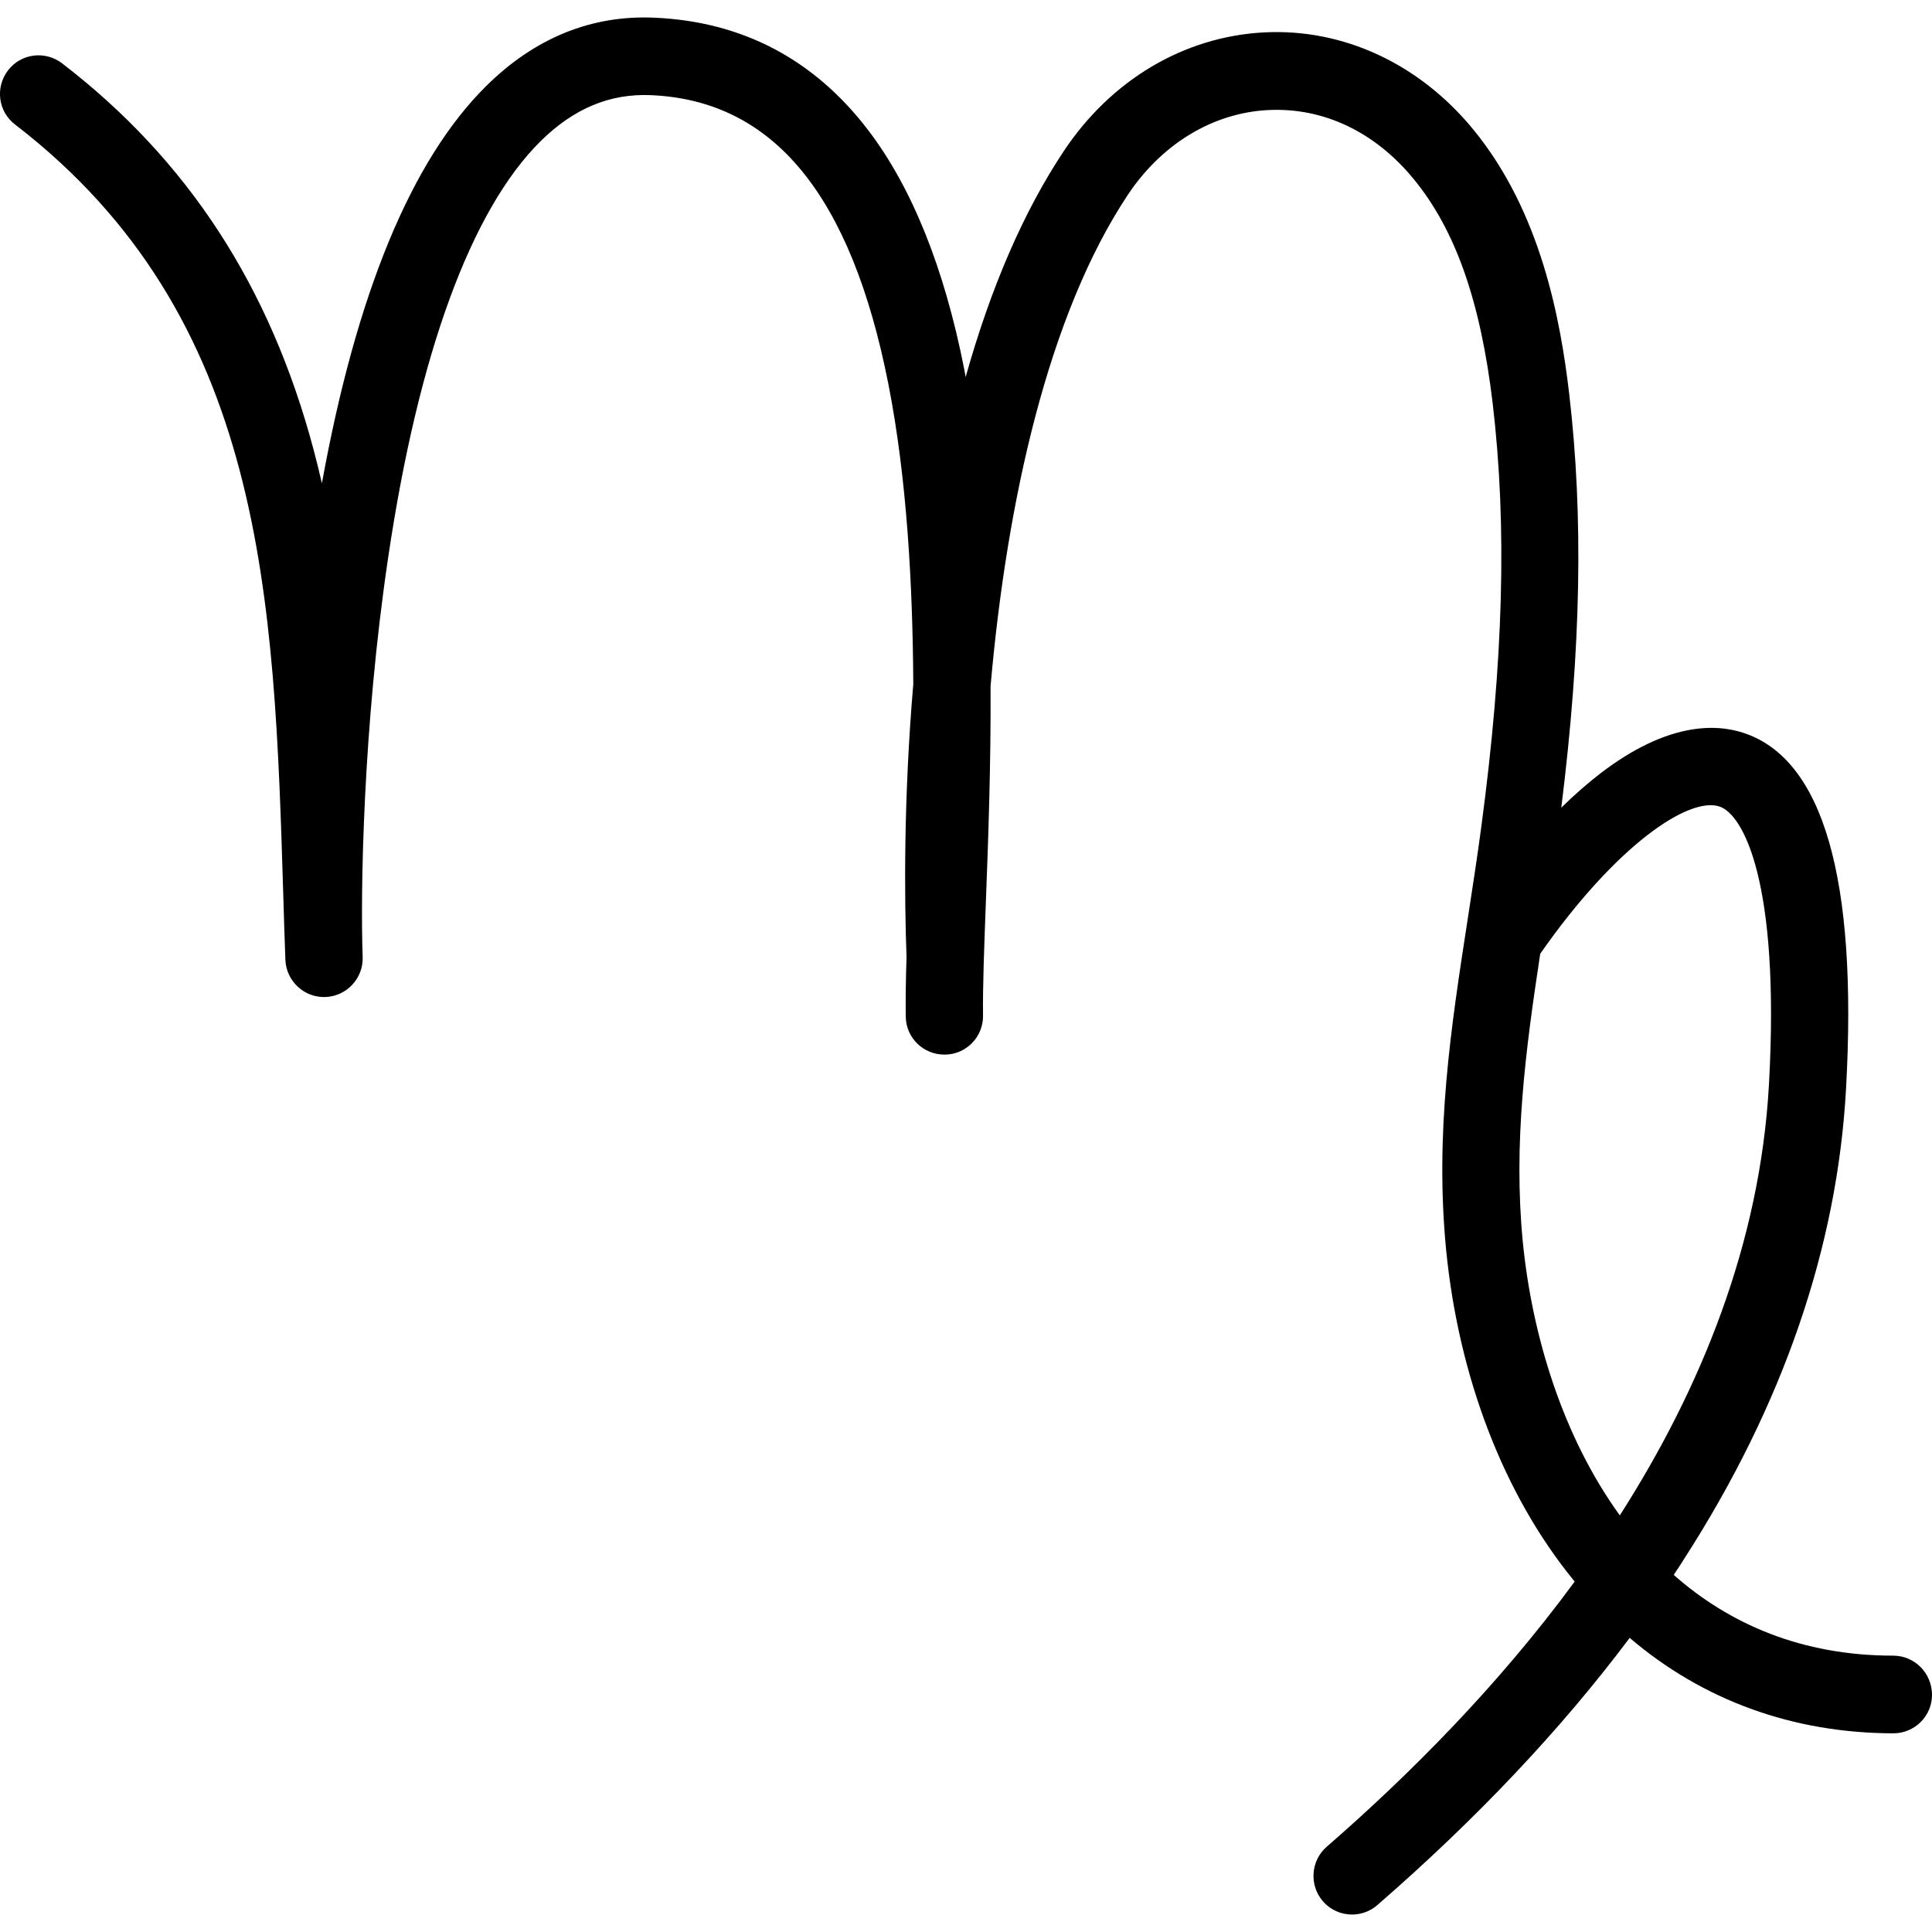 <svg xmlns="http://www.w3.org/2000/svg" xml:space="preserve" width="1000" height="1000" version="1.2"><path d="M979.916 856.963c-47.3 0-84.7-16.3-113.6-41.8 1.8-2.8 3.7-5.5 5.4-8.3 51.1-79.4 79.3-161.3 83.8-243.5 6-108.5-11.8-170.4-53-184-14.8-4.9-39.7-5.3-73.7 20.6-6.8 5.2-13.8 11.3-20.7 18.1 10.3-82.6 11.5-151 4.1-214.2-4.5-38.3-14.6-94.2-49.7-136.9-27.9-34-67.3-52.3-108.1-50.2-41.4 2.1-79.3 24.5-103.9 61.6-20.6 31-37.6 70.1-50.7 116.8-.3-1.5-.5-3-.8-4.4-10.3-52.2-27-93.6-49.5-123.2-28-36.8-65.2-56.4-110.7-58.4-32.7-1.5-62.1 10.5-87.3 35.5-38.6 38.3-67.1 107.3-84.9 205.5-1.3-5.8-2.8-11.7-4.3-17.4-22.5-84.5-65-149.9-130.2-200-8.8-6.7-21.3-5.1-28 3.7-6.7 8.8-5.1 21.3 3.7 28 129.6 99.7 134.1 244.9 138.8 398.6.3 11.1.7 22.5 1.1 33.7.4 11 9.7 19.7 20.7 19.3 11-.4 19.7-9.7 19.3-20.7-1.2-33 .1-118.8 13.2-206.8 15.6-105.3 42.9-179.8 78.8-215.4 17.2-17 36-24.9 57.4-23.9 63.3 2.8 103.4 51.7 122.7 149.5 9.6 48.8 12.6 103.8 12.9 155.3-5.1 59.8-4.6 111.2-3.5 141.1v.3c-.4 11.7-.5 22-.4 30.7.1 11 9.1 19.7 20 19.7h.3c11-.1 19.9-9.2 19.7-20.3-.2-14.7.6-35.5 1.5-59.5 1.2-31.5 2.6-70 2.4-110.9 8.4-95.7 29.8-192.3 71.1-254.4 17.6-26.4 44.1-42.4 72.7-43.8 28.4-1.4 55.1 11.2 75.2 35.7 21.6 26.3 34.6 63.2 40.9 116.2 7.5 63.5 5.6 133.1-5.9 219.1-2.1 15.9-4.6 31.7-6.9 46.9-8.9 57.4-17.2 111.6-11.3 172.1 6.5 66 29.9 126.8 66 171 .2.2.4.4.5.7-39.8 54.2-86 100.4-128.3 137.2-8.3 7.2-9.2 19.9-2 28.2 4 4.6 9.5 6.9 15.1 6.9 4.6 0 9.3-1.6 13.1-4.9 51.2-44.5 95-90.8 130.6-138.3 38 32.4 84.5 49.3 136.5 49.4 11 0 20-8.9 20-20-.1-11.2-9-20.2-20.1-20.2zm-191.7-214c-5-51.2 1.4-99.2 9-149.3 39.4-56.4 77-81.5 92.8-76.2 12.2 4 31.4 38.9 25.6 143.8-4.6 82.6-35.4 157.7-77.2 223.1-29.6-40.9-45.4-93.1-50.2-141.4z"/></svg>
